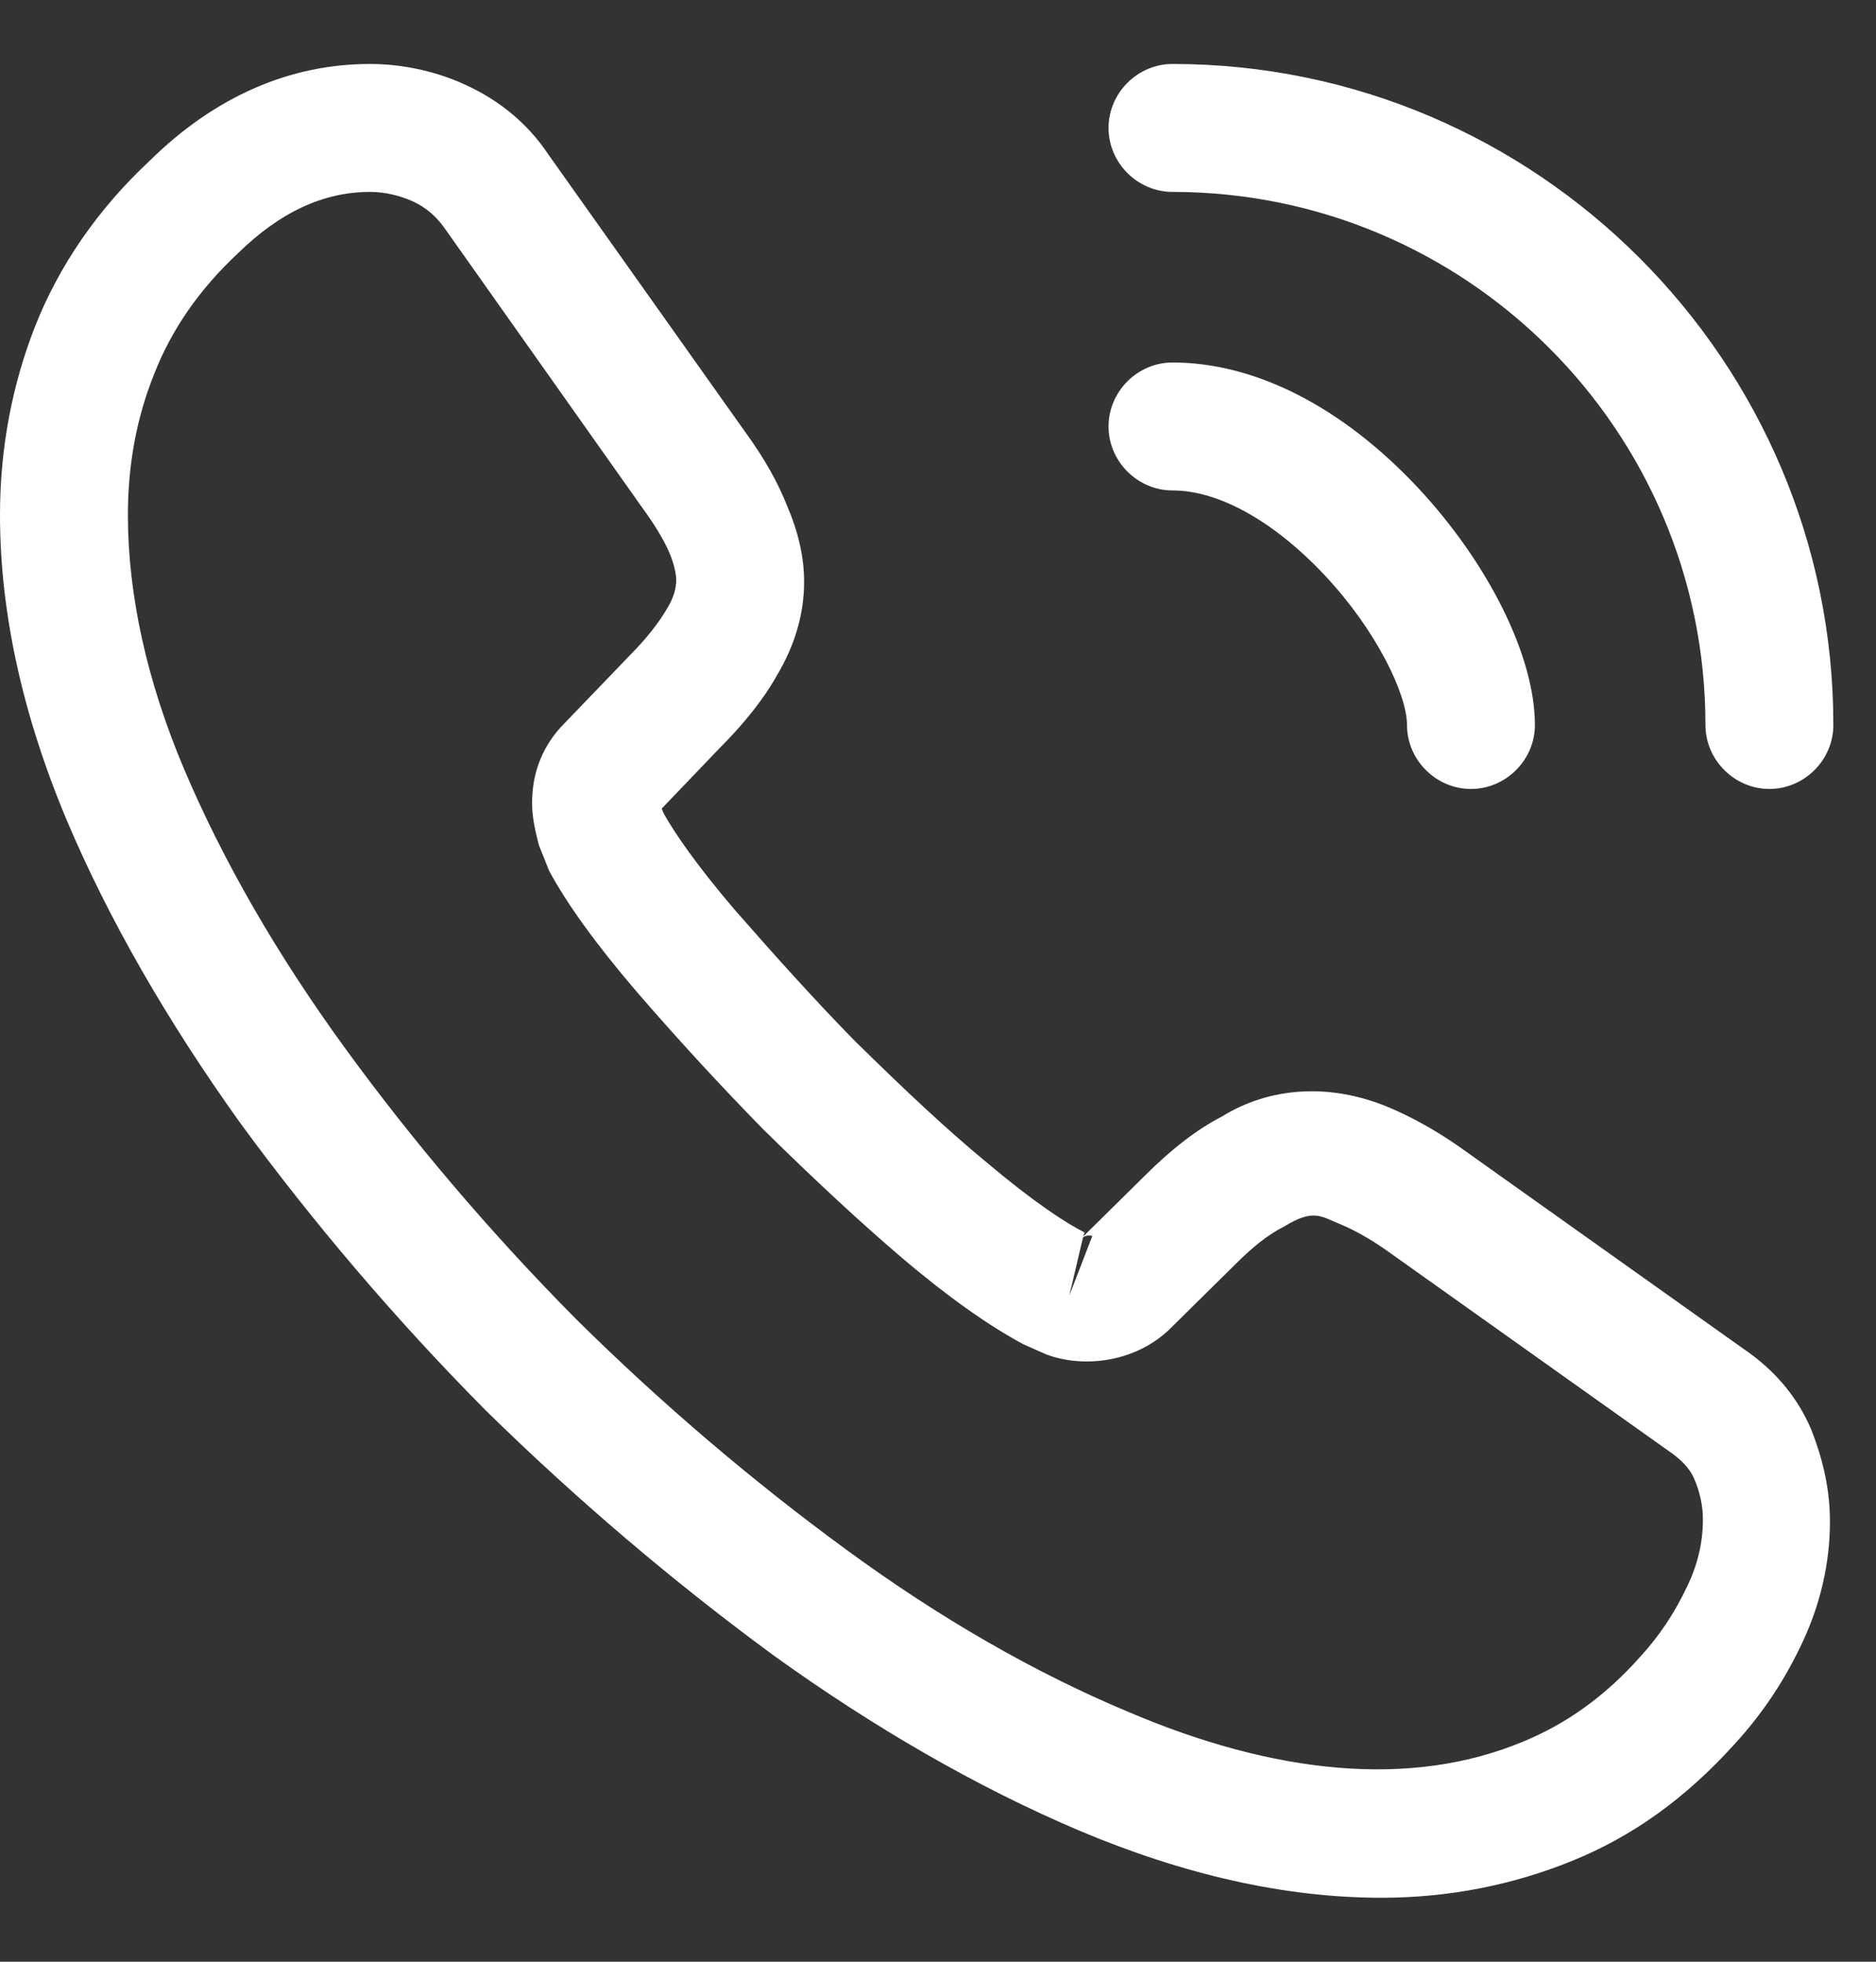 <svg width="22" height="23" viewBox="0 0 22 23" fill="none" xmlns="http://www.w3.org/2000/svg">
<rect x="0" y="0" width="22" height="23" fill="#333333" stroke="none"/>
<path d="M16.2 22.25C15.07 22.25 13.88 21.98 12.65 21.46C11.45 20.95 10.24 20.25 9.06 19.4C7.89 18.54 6.76 17.58 5.69 16.53C4.63 15.46 3.67 14.33 2.82 13.17C1.96 11.97 1.27 10.77 0.78 9.61C0.26 8.37 0 7.17 0 6.04C0 5.26 0.14 4.52 0.41 3.83C0.69 3.12 1.14 2.46 1.75 1.89C2.52 1.13 3.4 0.75 4.34 0.75C4.73 0.75 5.13 0.84 5.47 1C5.86 1.18 6.19 1.45 6.43 1.81L8.75 5.08C8.96 5.37 9.12 5.65 9.23 5.93C9.36 6.23 9.43 6.53 9.43 6.82C9.43 7.2 9.32 7.57 9.11 7.92C8.96 8.19 8.73 8.48 8.44 8.77L7.76 9.48C7.77 9.51 7.78 9.53 7.79 9.55C7.91 9.76 8.15 10.12 8.61 10.66C9.1 11.22 9.56 11.73 10.02 12.2C10.61 12.78 11.1 13.24 11.56 13.62C12.13 14.1 12.5 14.34 12.72 14.45L12.7 14.5L13.43 13.78C13.74 13.47 14.04 13.24 14.33 13.09C14.88 12.75 15.58 12.69 16.28 12.98C16.54 13.09 16.82 13.24 17.12 13.45L20.44 15.81C20.81 16.06 21.08 16.38 21.24 16.76C21.39 17.14 21.46 17.49 21.46 17.84C21.46 18.32 21.35 18.8 21.14 19.25C20.93 19.7 20.67 20.09 20.34 20.45C19.77 21.08 19.15 21.53 18.43 21.82C17.74 22.1 16.99 22.25 16.2 22.25ZM4.34 2.25C3.79 2.25 3.28 2.49 2.79 2.97C2.33 3.4 2.01 3.87 1.81 4.38C1.6 4.9 1.5 5.45 1.5 6.04C1.5 6.97 1.72 7.98 2.16 9.02C2.61 10.08 3.24 11.18 4.04 12.28C4.84 13.38 5.75 14.45 6.75 15.46C7.75 16.45 8.83 17.37 9.94 18.18C11.02 18.97 12.13 19.61 13.23 20.07C14.94 20.8 16.54 20.97 17.86 20.42C18.37 20.21 18.82 19.89 19.23 19.43C19.46 19.18 19.64 18.91 19.79 18.59C19.91 18.34 19.97 18.08 19.97 17.82C19.97 17.66 19.94 17.5 19.86 17.32C19.83 17.26 19.77 17.15 19.58 17.02L16.26 14.66C16.06 14.52 15.88 14.42 15.71 14.35C15.49 14.26 15.4 14.17 15.06 14.38C14.86 14.48 14.68 14.63 14.48 14.83L13.72 15.58C13.33 15.96 12.73 16.05 12.27 15.88L12 15.76C11.59 15.54 11.11 15.2 10.58 14.75C10.1 14.34 9.58 13.86 8.95 13.24C8.46 12.74 7.97 12.21 7.46 11.62C6.99 11.07 6.65 10.6 6.44 10.21L6.32 9.91C6.26 9.68 6.24 9.55 6.24 9.41C6.24 9.05 6.37 8.73 6.62 8.48L7.37 7.7C7.57 7.5 7.72 7.31 7.82 7.14C7.9 7.01 7.93 6.9 7.93 6.8C7.93 6.72 7.9 6.6 7.85 6.48C7.78 6.32 7.67 6.14 7.53 5.95L5.21 2.67C5.11 2.53 4.99 2.43 4.84 2.36C4.68 2.29 4.51 2.25 4.34 2.25ZM12.7 14.51L12.54 15.19L12.81 14.49C12.76 14.48 12.72 14.49 12.7 14.51Z" fill="white"/>
<path d="M17.25 9.25C16.84 9.25 16.5 8.91 16.5 8.5C16.5 8.14 16.14 7.39 15.54 6.75C14.95 6.12 14.3 5.75 13.75 5.75C13.34 5.75 13 5.41 13 5C13 4.59 13.34 4.25 13.75 4.25C14.72 4.25 15.74 4.77 16.63 5.72C17.46 6.61 18 7.7 18 8.5C18 8.91 17.66 9.25 17.25 9.25Z" fill="white"/>
<path d="M20.75 9.25C20.34 9.25 20 8.91 20 8.5C20 5.05 17.2 2.25 13.75 2.25C13.34 2.25 13 1.91 13 1.5C13 1.09 13.34 0.75 13.75 0.75C18.02 0.75 21.5 4.23 21.5 8.5C21.5 8.91 21.16 9.25 20.75 9.25Z" fill="white"/>
</svg>
